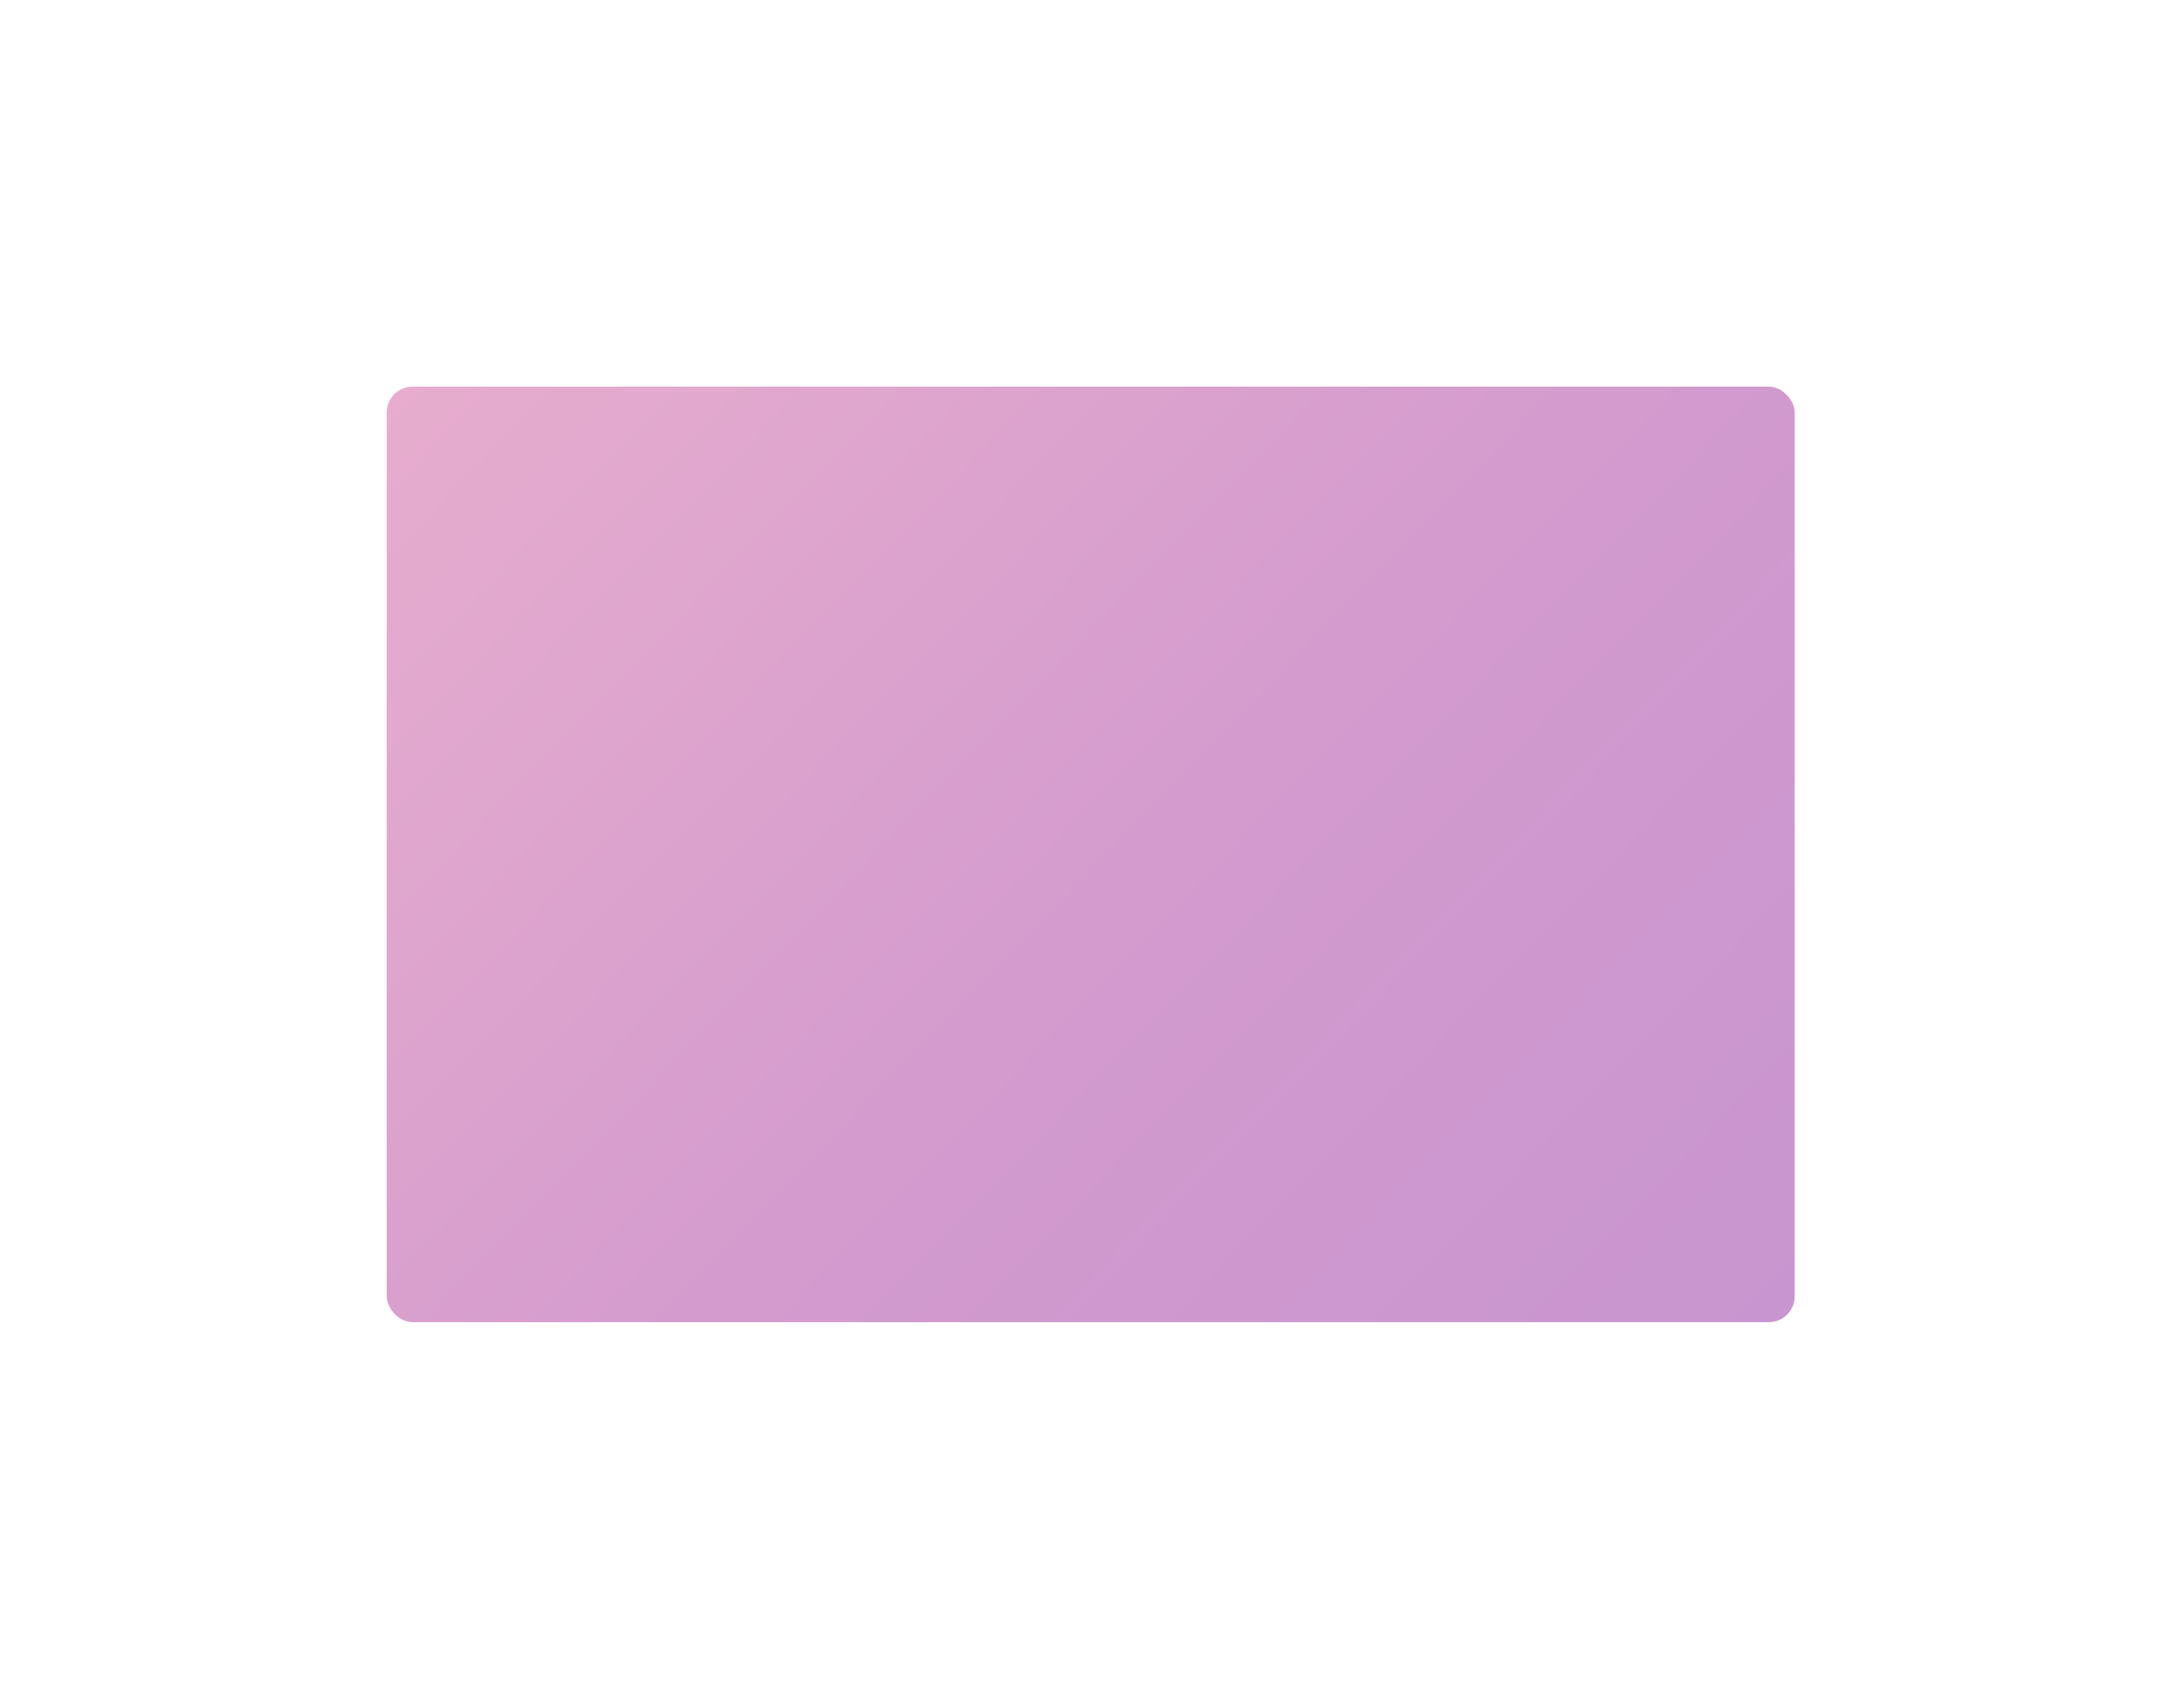 <svg width="221" height="173" viewBox="0 0 221 173" fill="none" xmlns="http://www.w3.org/2000/svg">
<g filter="url(#filter0_d)">
<rect x="30.393" y="26" width="142.607" height="94.761" rx="2.632" fill="url(#paint0_linear)"/>
</g>
<defs>
<filter id="filter0_d" x="0.56" y="0.555" width="219.82" height="171.974" filterUnits="userSpaceOnUse" color-interpolation-filters="sRGB">
<feFlood flood-opacity="0" result="BackgroundImageFix"/>
<feColorMatrix in="SourceAlpha" type="matrix" values="0 0 0 0 0 0 0 0 0 0 0 0 0 0 0 0 0 0 127 0" result="hardAlpha"/>
<feOffset dx="8.774" dy="13.161"/>
<feGaussianBlur stdDeviation="19.303"/>
<feColorMatrix type="matrix" values="0 0 0 0 0 0 0 0 0 0 0 0 0 0 0 0 0 0 0.15 0"/>
<feBlend mode="normal" in2="BackgroundImageFix" result="effect1_dropShadow"/>
<feBlend mode="normal" in="SourceGraphic" in2="effect1_dropShadow" result="shape"/>
</filter>
<linearGradient id="paint0_linear" x1="195.555" y1="144.047" x2="31.82" y2="-13.887" gradientUnits="userSpaceOnUse">
<stop stop-color="#C07DA9"/>
<stop offset="0" stop-color="#C493D1"/>
<stop offset="0.458" stop-color="#D29ACE"/>
<stop offset="1" stop-color="#EDB2CE"/>
</linearGradient>
</defs>
</svg>
